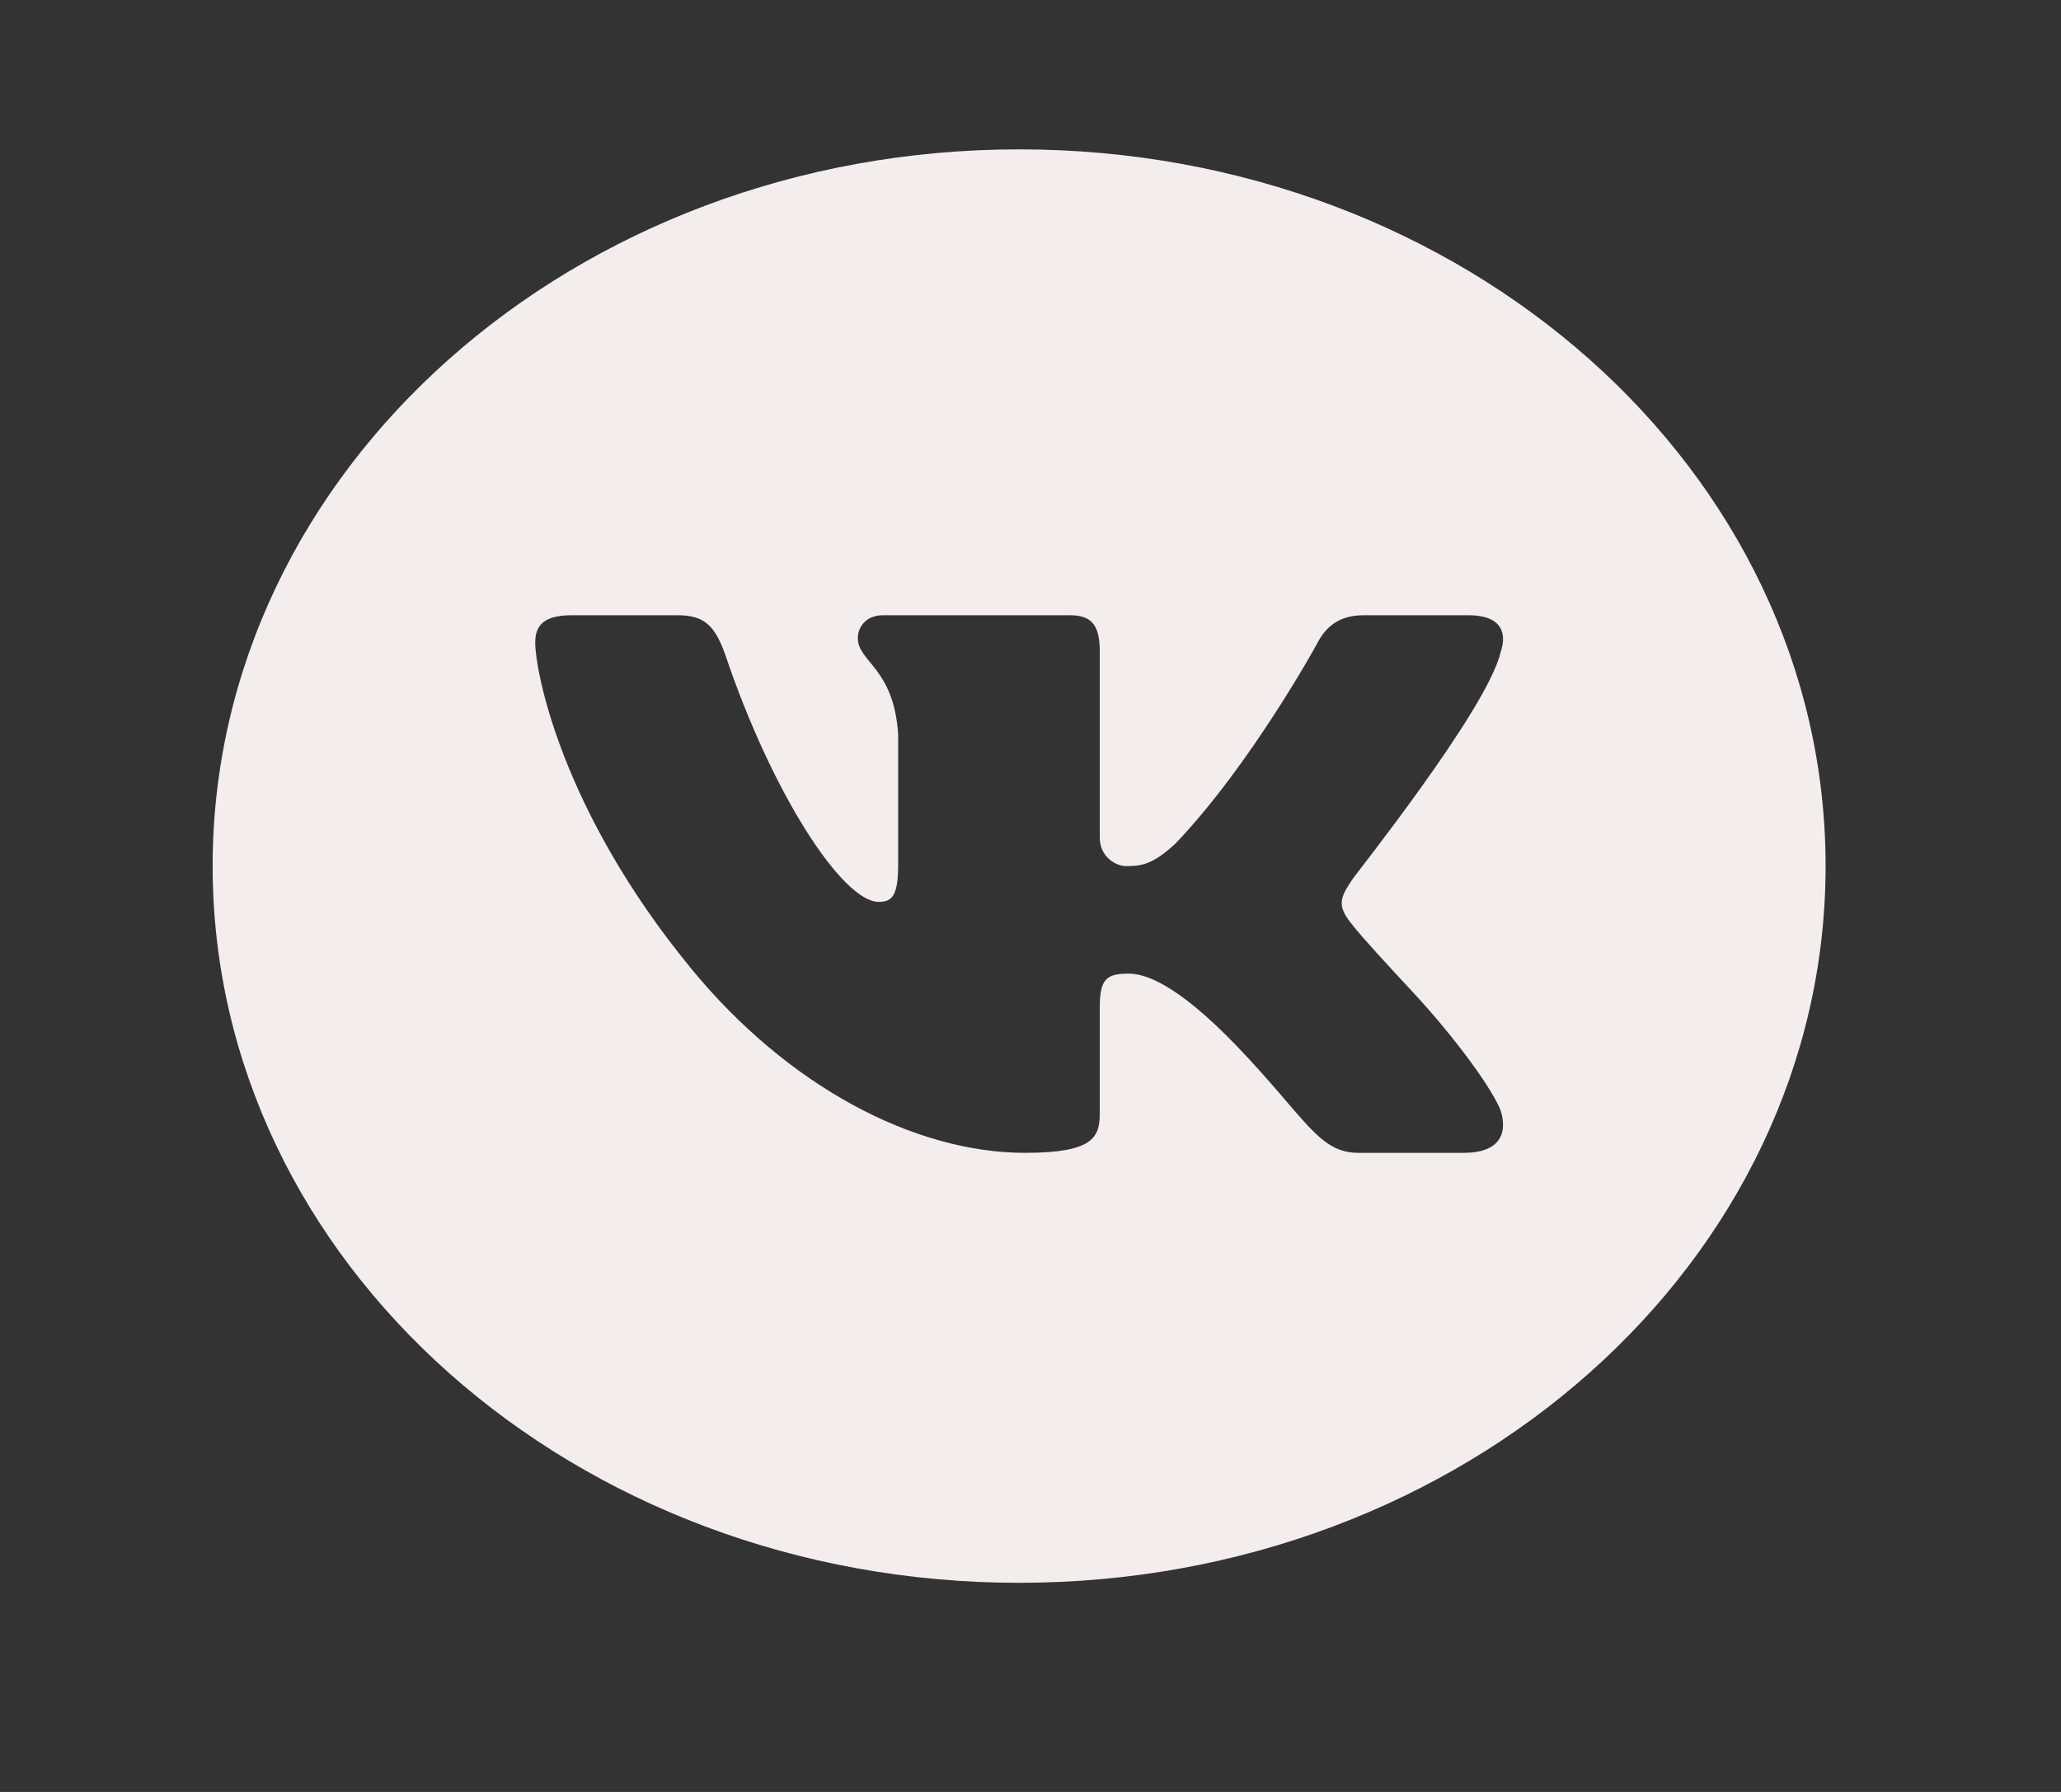 <svg width="23" height="20" viewBox="0 0 23 20" fill="none" xmlns="http://www.w3.org/2000/svg">
<rect x="0" y="0" width="23" height="20" fill="#333333" stroke="none"/>
<path d="M11.373 1.667C6.403 1.667 2.373 5.248 2.373 9.666C2.373 14.085 6.403 17.666 11.373 17.666C16.344 17.666 20.373 14.085 20.373 9.666C20.373 5.248 16.344 1.667 11.373 1.667ZM16.337 12.867H15.159C14.712 12.867 14.571 12.474 13.793 11.666C13.118 10.966 12.768 10.867 12.597 10.867C12.355 10.867 12.273 10.919 12.273 11.24V12.429C12.273 12.695 12.196 12.867 11.441 12.867C10.194 12.867 8.786 12.116 7.718 10.816C6.243 9.023 5.973 7.464 5.973 7.176C5.973 7.016 6.03 6.867 6.374 6.867H7.563C7.861 6.867 7.975 6.984 8.089 7.294C8.618 8.867 9.405 10.066 9.806 10.066C9.954 10.066 10.023 10.002 10.023 9.65V8.201C9.978 7.454 9.573 7.39 9.573 7.122C9.573 6.994 9.669 6.867 9.852 6.867H11.944C12.196 6.867 12.273 6.995 12.273 7.272V9.347C12.273 9.581 12.475 9.666 12.554 9.666C12.703 9.666 12.842 9.673 13.117 9.416C13.963 8.53 14.697 7.186 14.697 7.186C14.778 7.027 14.915 6.867 15.213 6.867H16.391C16.655 6.867 16.766 6.971 16.773 7.117C16.776 7.167 16.766 7.223 16.745 7.283C16.597 7.923 15.074 9.824 15.086 9.824C15.021 9.922 14.978 9.993 14.973 10.067C14.969 10.138 15.001 10.211 15.086 10.315C15.211 10.475 15.485 10.77 15.761 11.067C16.26 11.604 16.661 12.167 16.748 12.398C16.767 12.46 16.775 12.517 16.773 12.567C16.767 12.764 16.61 12.867 16.337 12.867Z" fill="#F4EDED"/>
</svg>
